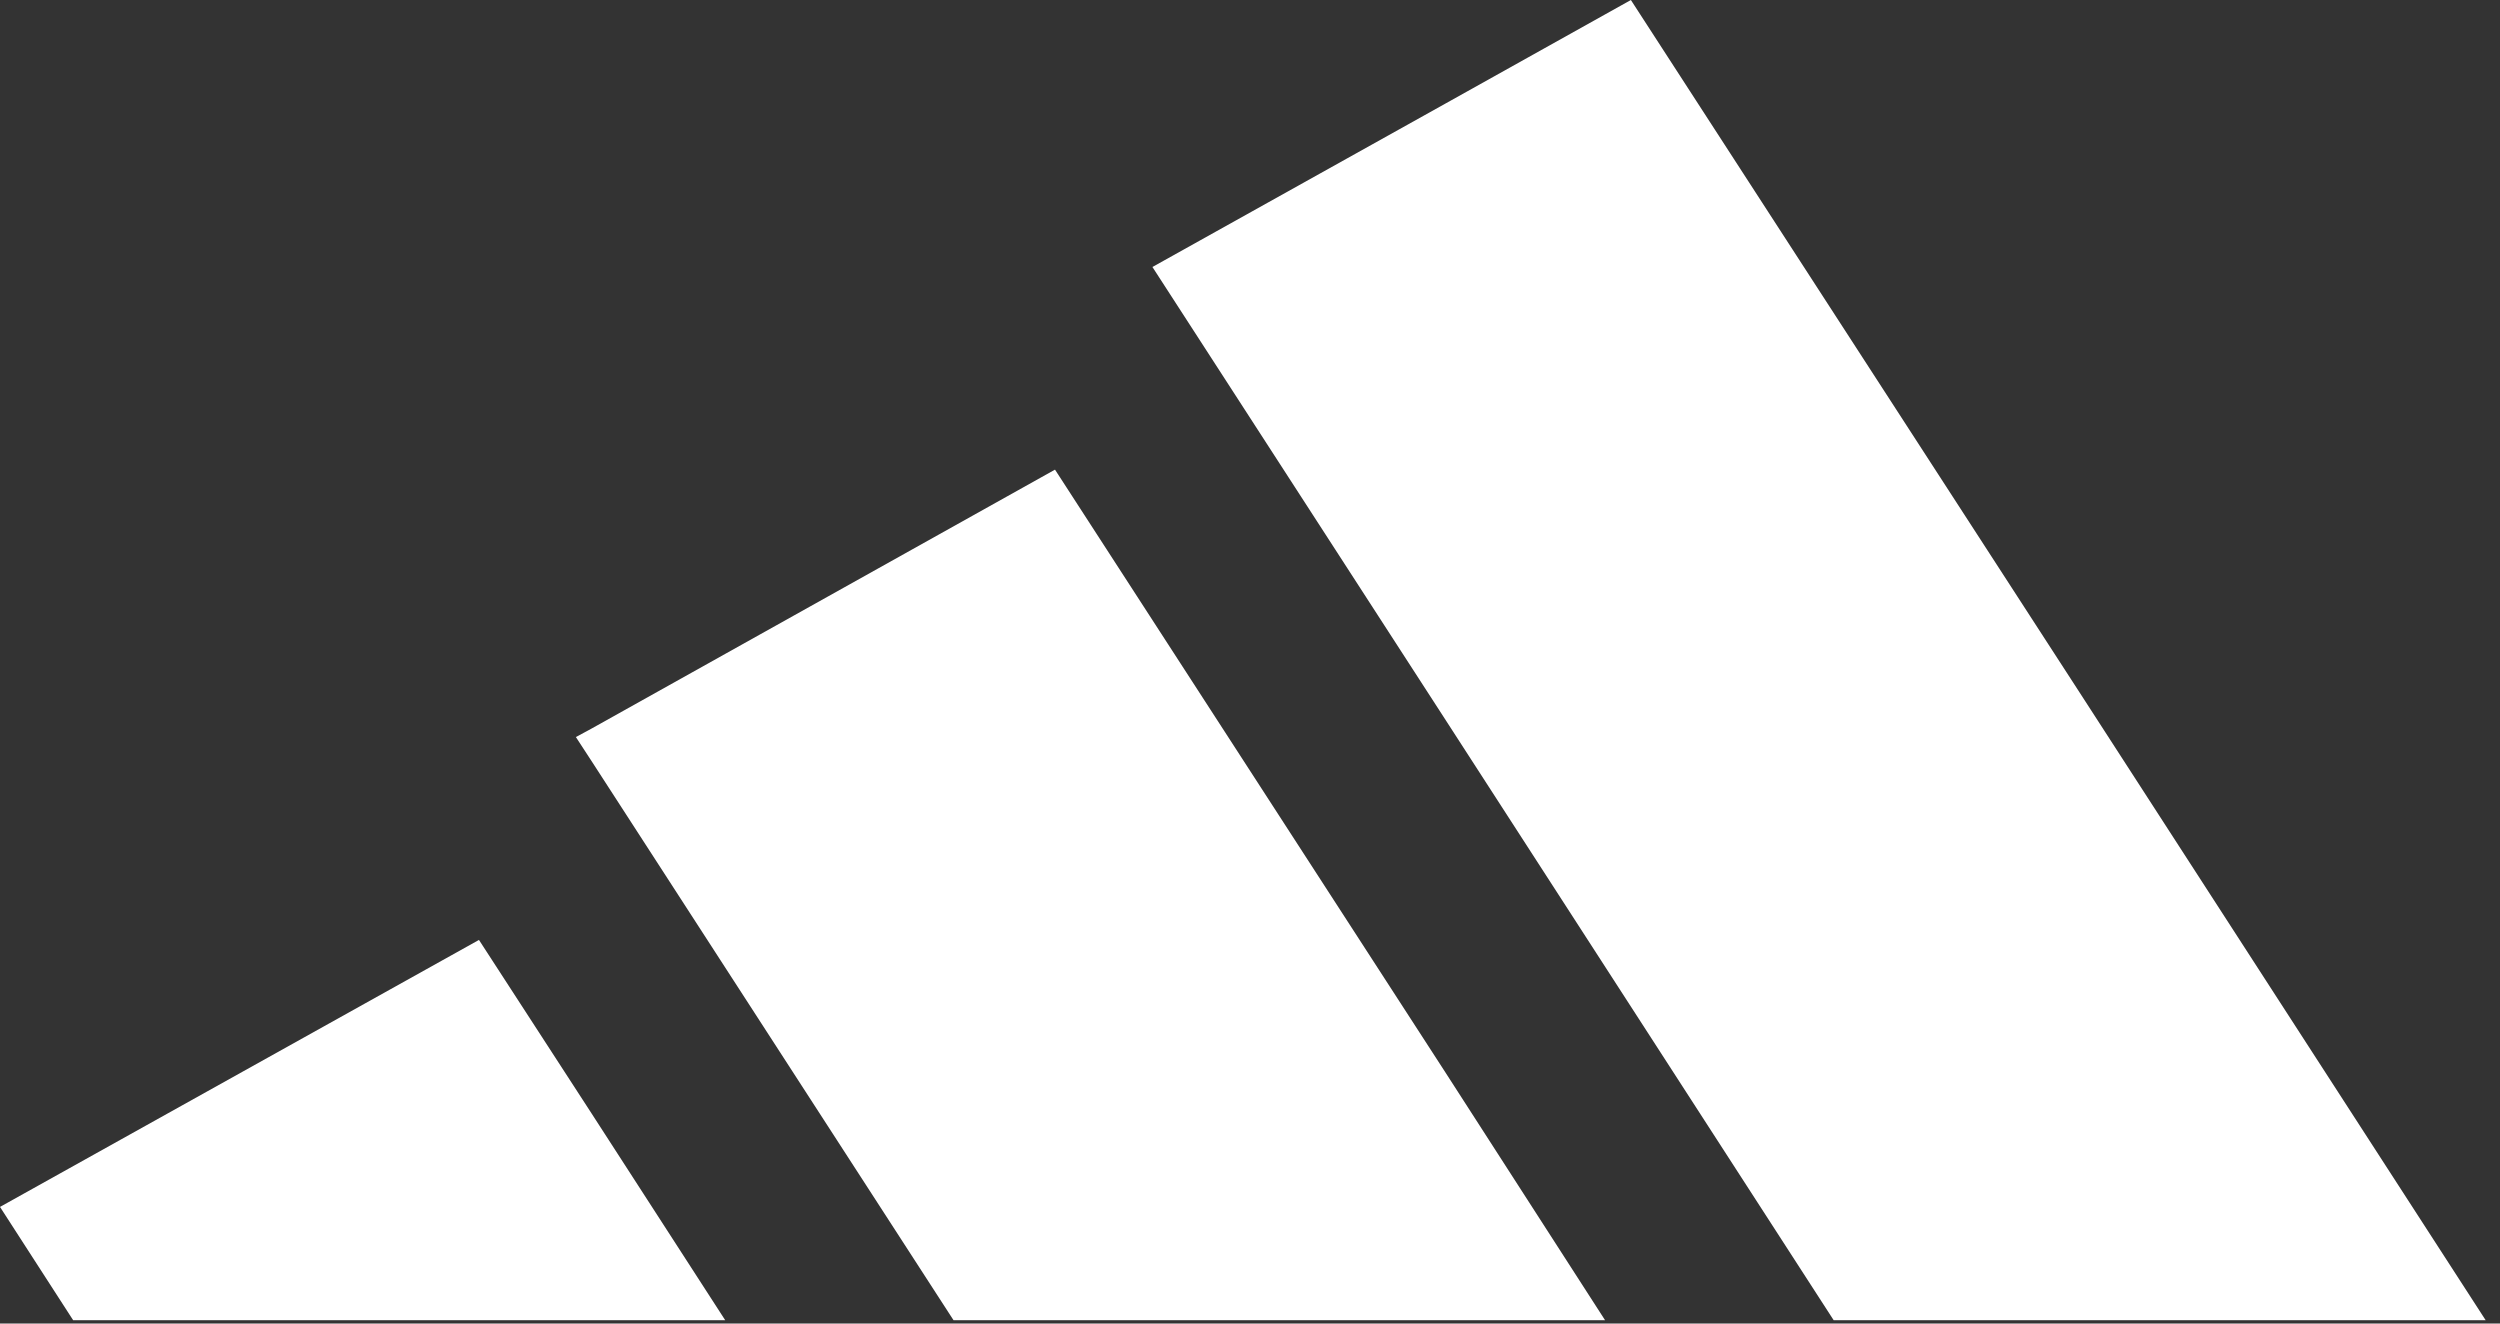 <svg width="34" height="18" viewBox="0 0 34 18" fill="none" xmlns="http://www.w3.org/2000/svg">
<rect x="0" y="0" width="34" height="18" fill="#333333" stroke="none"/>
<path d="M28.284 9.42L22.18 0L19.666 1.404L15.673 3.631L19.666 9.801L24.938 17.955H28.284H33.805L28.284 9.42Z" fill="white"/>
<path d="M19.666 14.598L14.348 6.387L8.048 9.907L7.832 10.024L8.048 10.355L12.968 17.955H19.666H21.829L19.666 14.598Z" fill="white"/>
<path d="M8.048 15.147L6.514 12.783L0 16.414L0.995 17.955H8.048H9.863L8.048 15.147Z" fill="white"/>
</svg>
